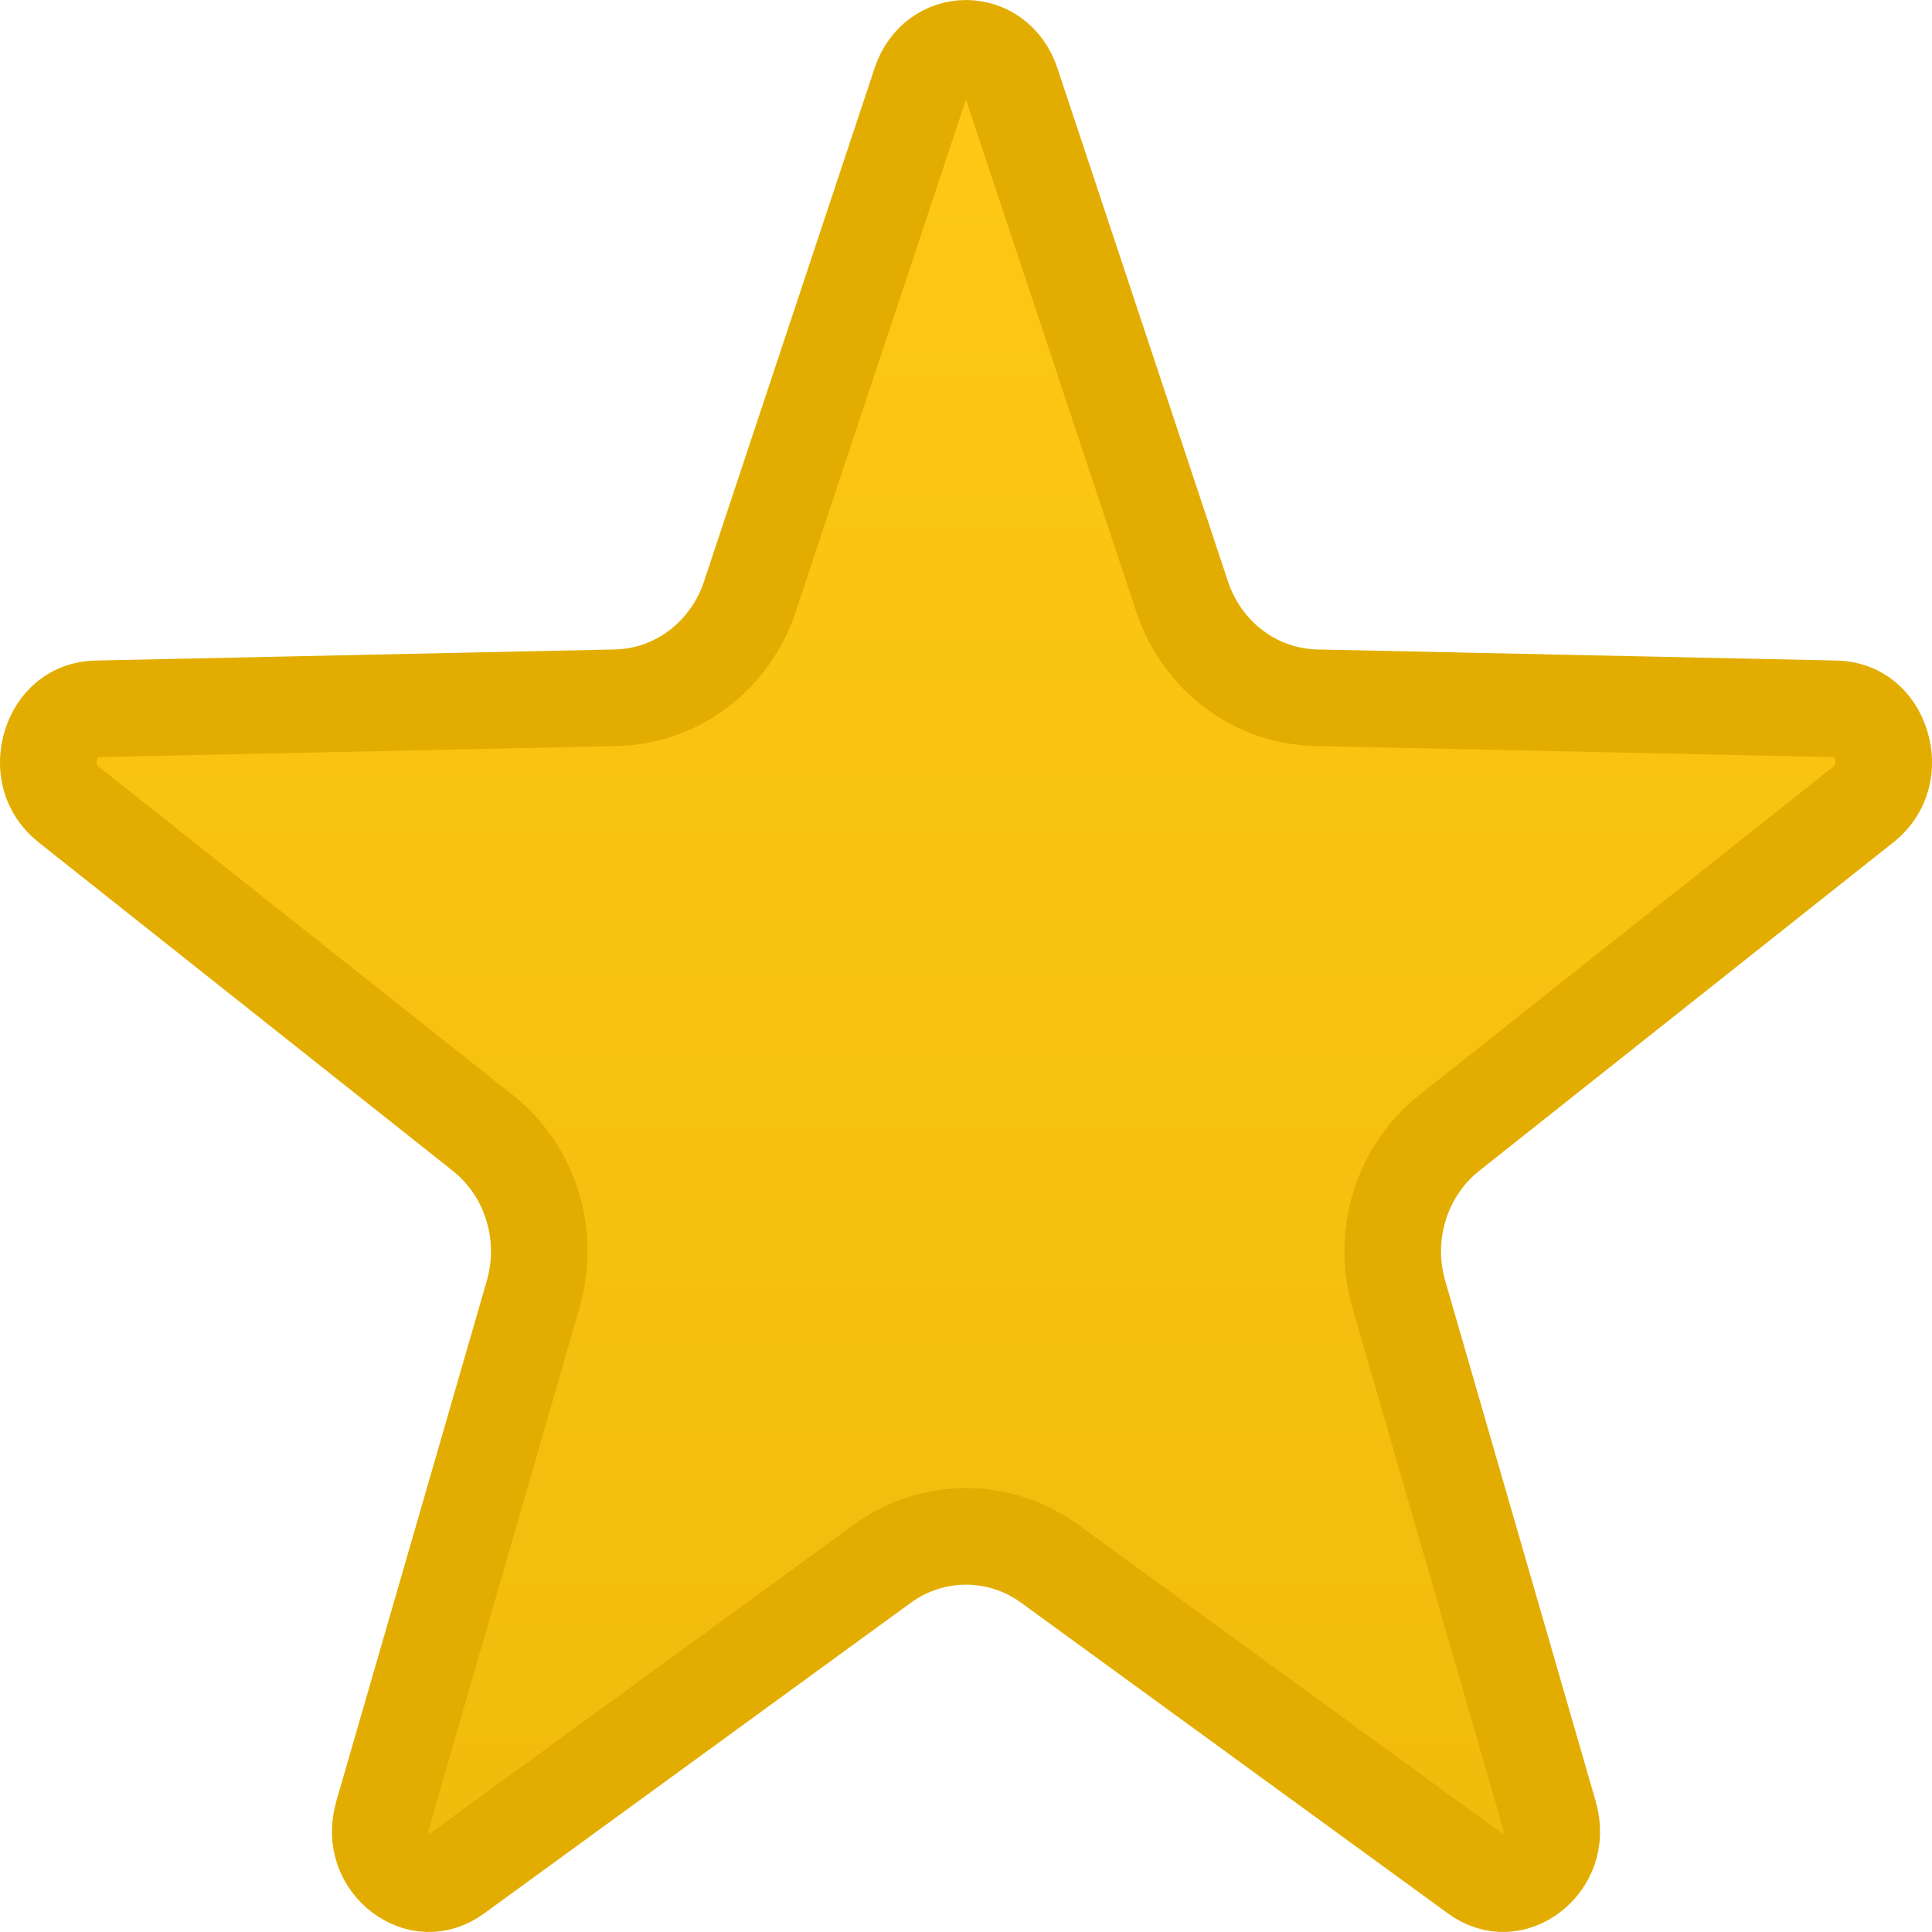 <svg width="20" height="20" viewBox="0 0 20 20" fill="none" xmlns="http://www.w3.org/2000/svg">
<path d="M9.529 0.861C9.689 0.38 10.311 0.38 10.471 0.861L12.238 6.178C12.438 6.781 12.985 7.21 13.626 7.223L19.007 7.338C19.232 7.343 19.403 7.487 19.472 7.71C19.541 7.933 19.486 8.173 19.291 8.327L15.003 11.728C14.505 12.123 14.304 12.789 14.48 13.396L16.038 18.785C16.114 19.047 16.014 19.271 15.846 19.398C15.682 19.522 15.475 19.543 15.284 19.404L10.866 16.188C10.347 15.81 9.653 15.81 9.134 16.188L4.717 19.404C4.526 19.543 4.318 19.522 4.154 19.398C3.986 19.271 3.886 19.047 3.962 18.785L5.52 13.396C5.696 12.789 5.495 12.123 4.997 11.728L0.709 8.327C0.514 8.173 0.459 7.933 0.528 7.71C0.597 7.487 0.768 7.343 0.993 7.338L6.374 7.223C7.015 7.21 7.562 6.781 7.762 6.178L9.529 0.861Z" fill="url(#paint0_linear_2204_194165)" stroke="#E2AD00"/>
<defs>
<linearGradient id="paint0_linear_2204_194165" x1="10" y1="0" x2="10" y2="42.25" gradientUnits="userSpaceOnUse">
<stop stop-color="#FFC816"/>
<stop offset="1" stop-color="#E2AD00"/>
</linearGradient>
</defs>
</svg>
